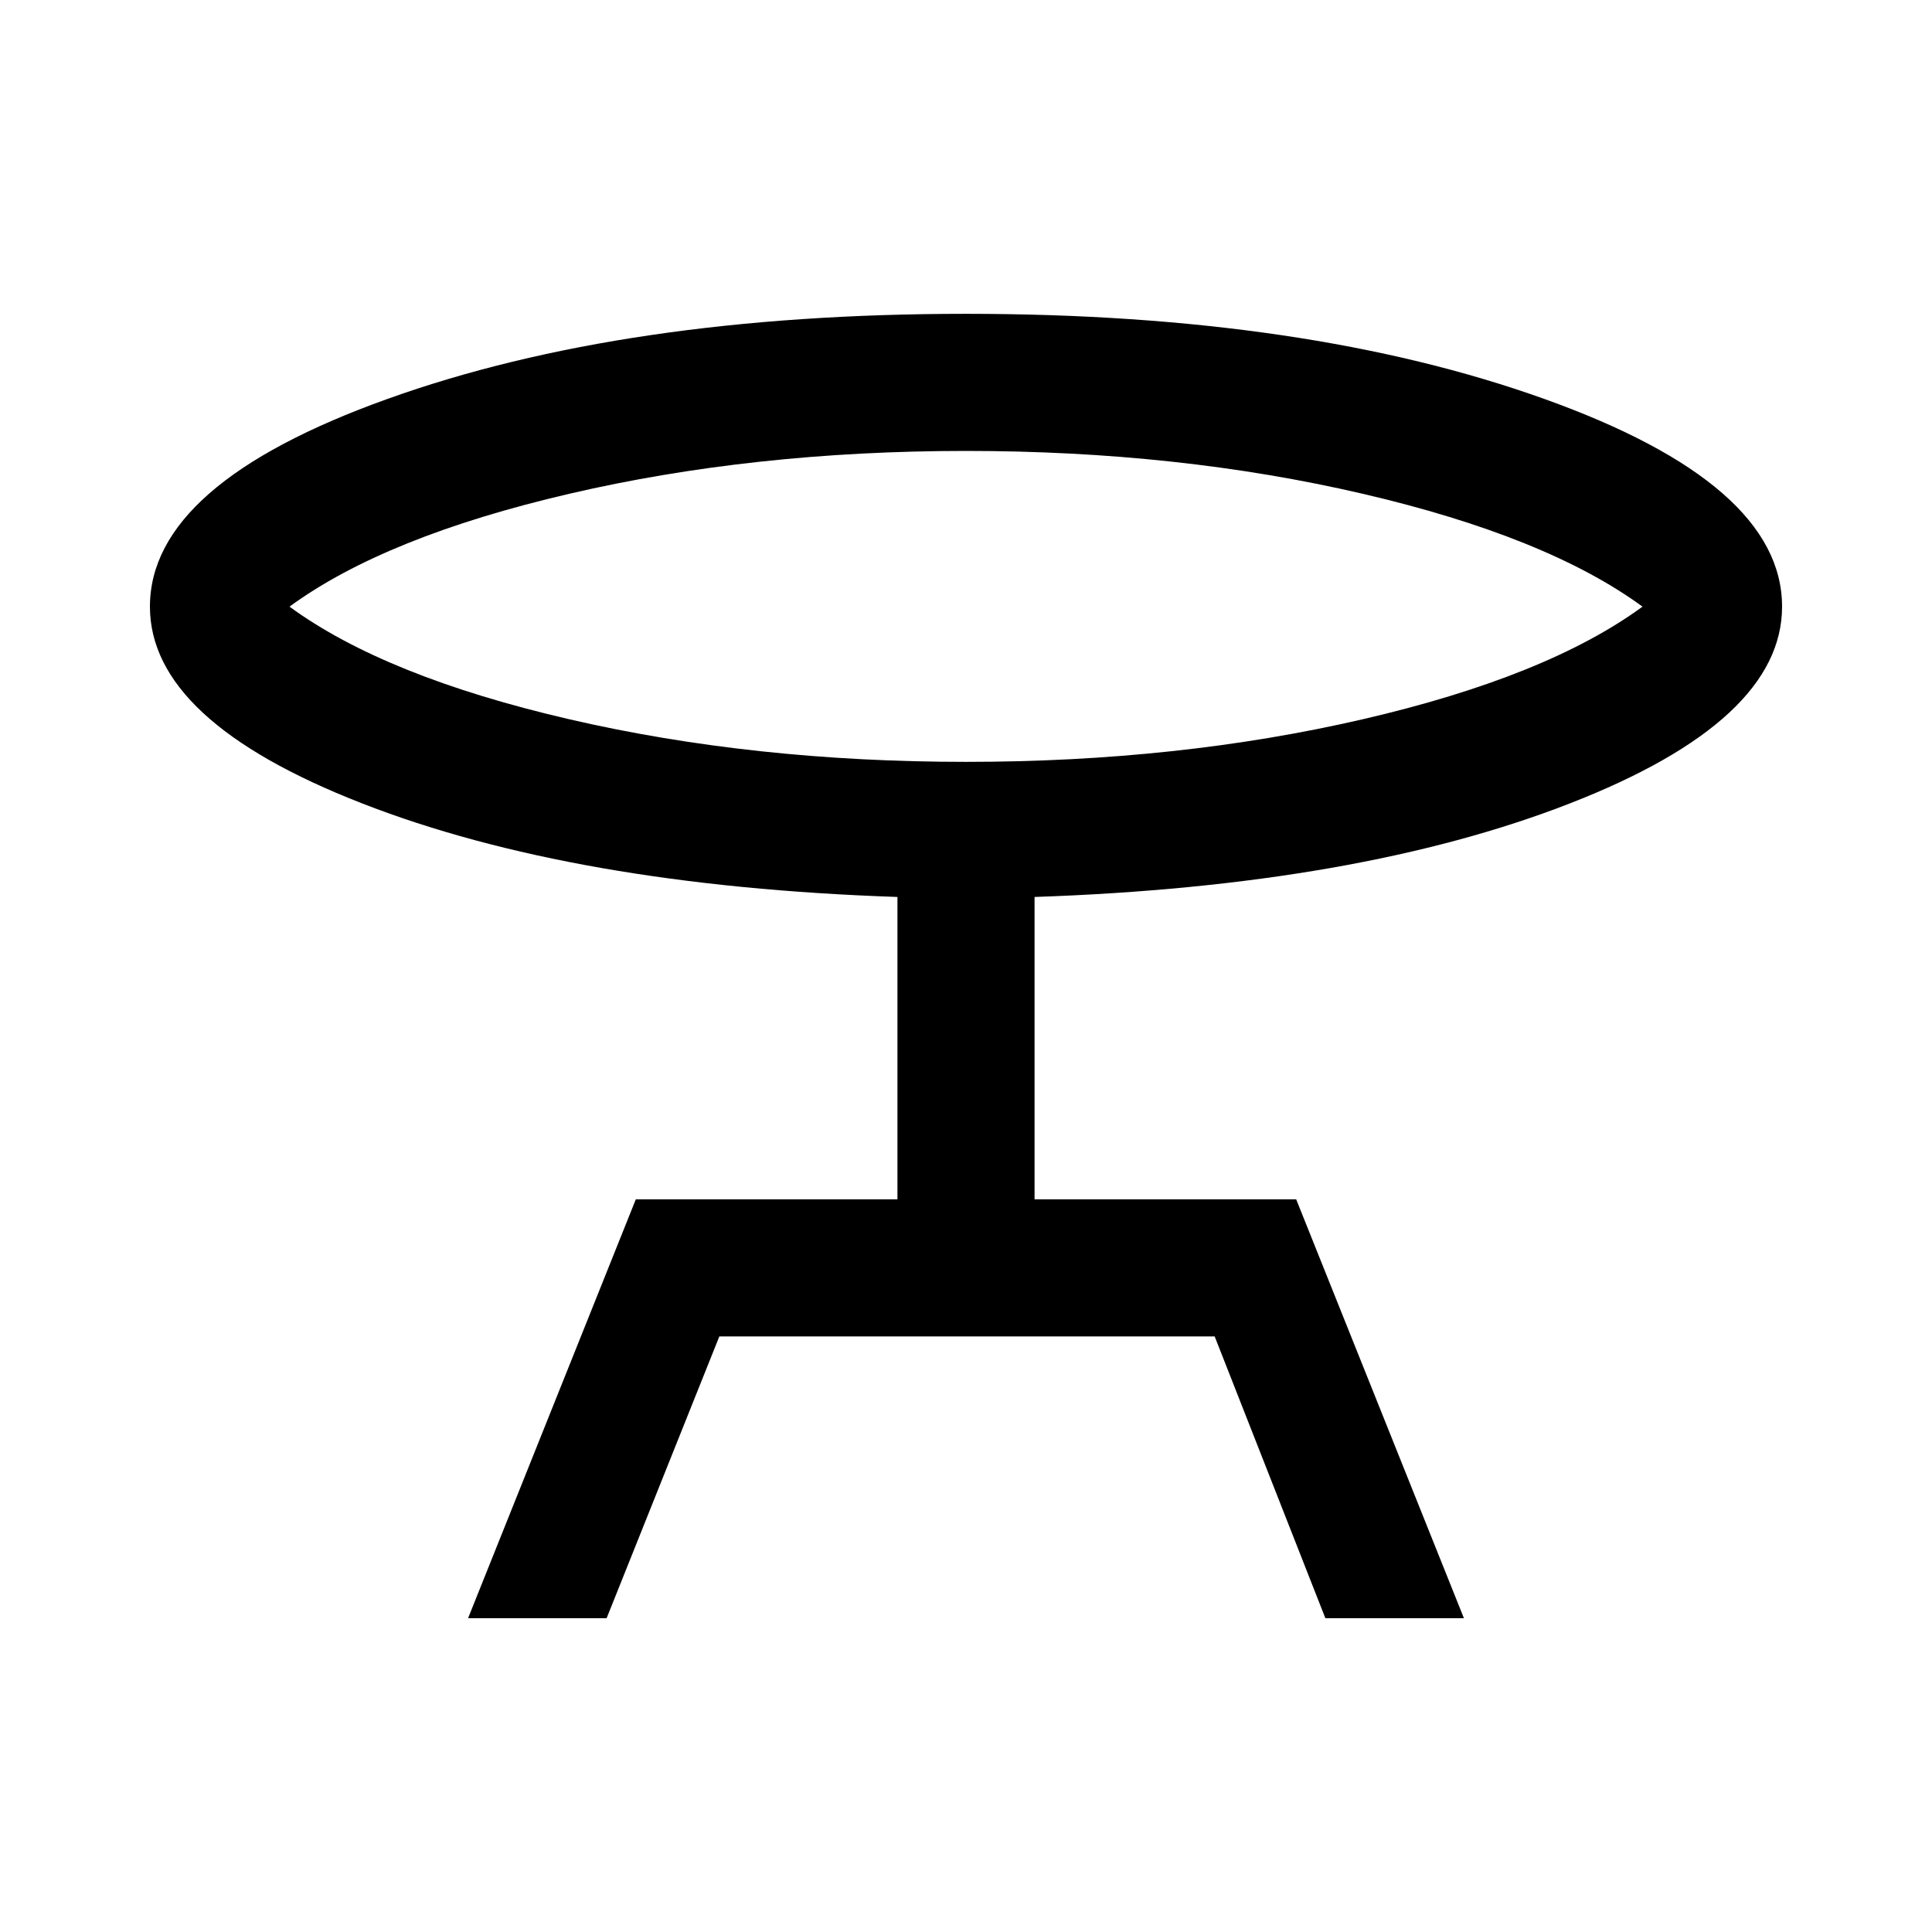 <svg xmlns="http://www.w3.org/2000/svg" width="48" height="48" viewBox="0 96 960 960"><path d="m232.587 900.065 83.348-208.13h130V541.696q-160.913-5.478-266.174-46.555Q74.5 454.065 74.5 397.435q0-60.87 117.956-103.185Q310.413 251.935 480 251.935q169.348 0 287.424 42.315Q885.5 336.565 885.5 397.435q0 56.63-105.261 97.706-105.261 41.077-266.174 46.555v150.239h130l83.348 208.13h-68.848l-55-140h-246.13l-56 140h-68.848ZM480 474.565q105.609 0 197.098-21.163 91.489-21.163 139.054-55.967-47.565-34.805-139.054-56.087Q585.609 320.065 480 320.065q-105.609 0-197.098 21.283-91.489 21.282-139.054 56.087 47.565 34.804 139.054 55.967Q374.391 474.565 480 474.565Zm0-77.13Z"/></svg>